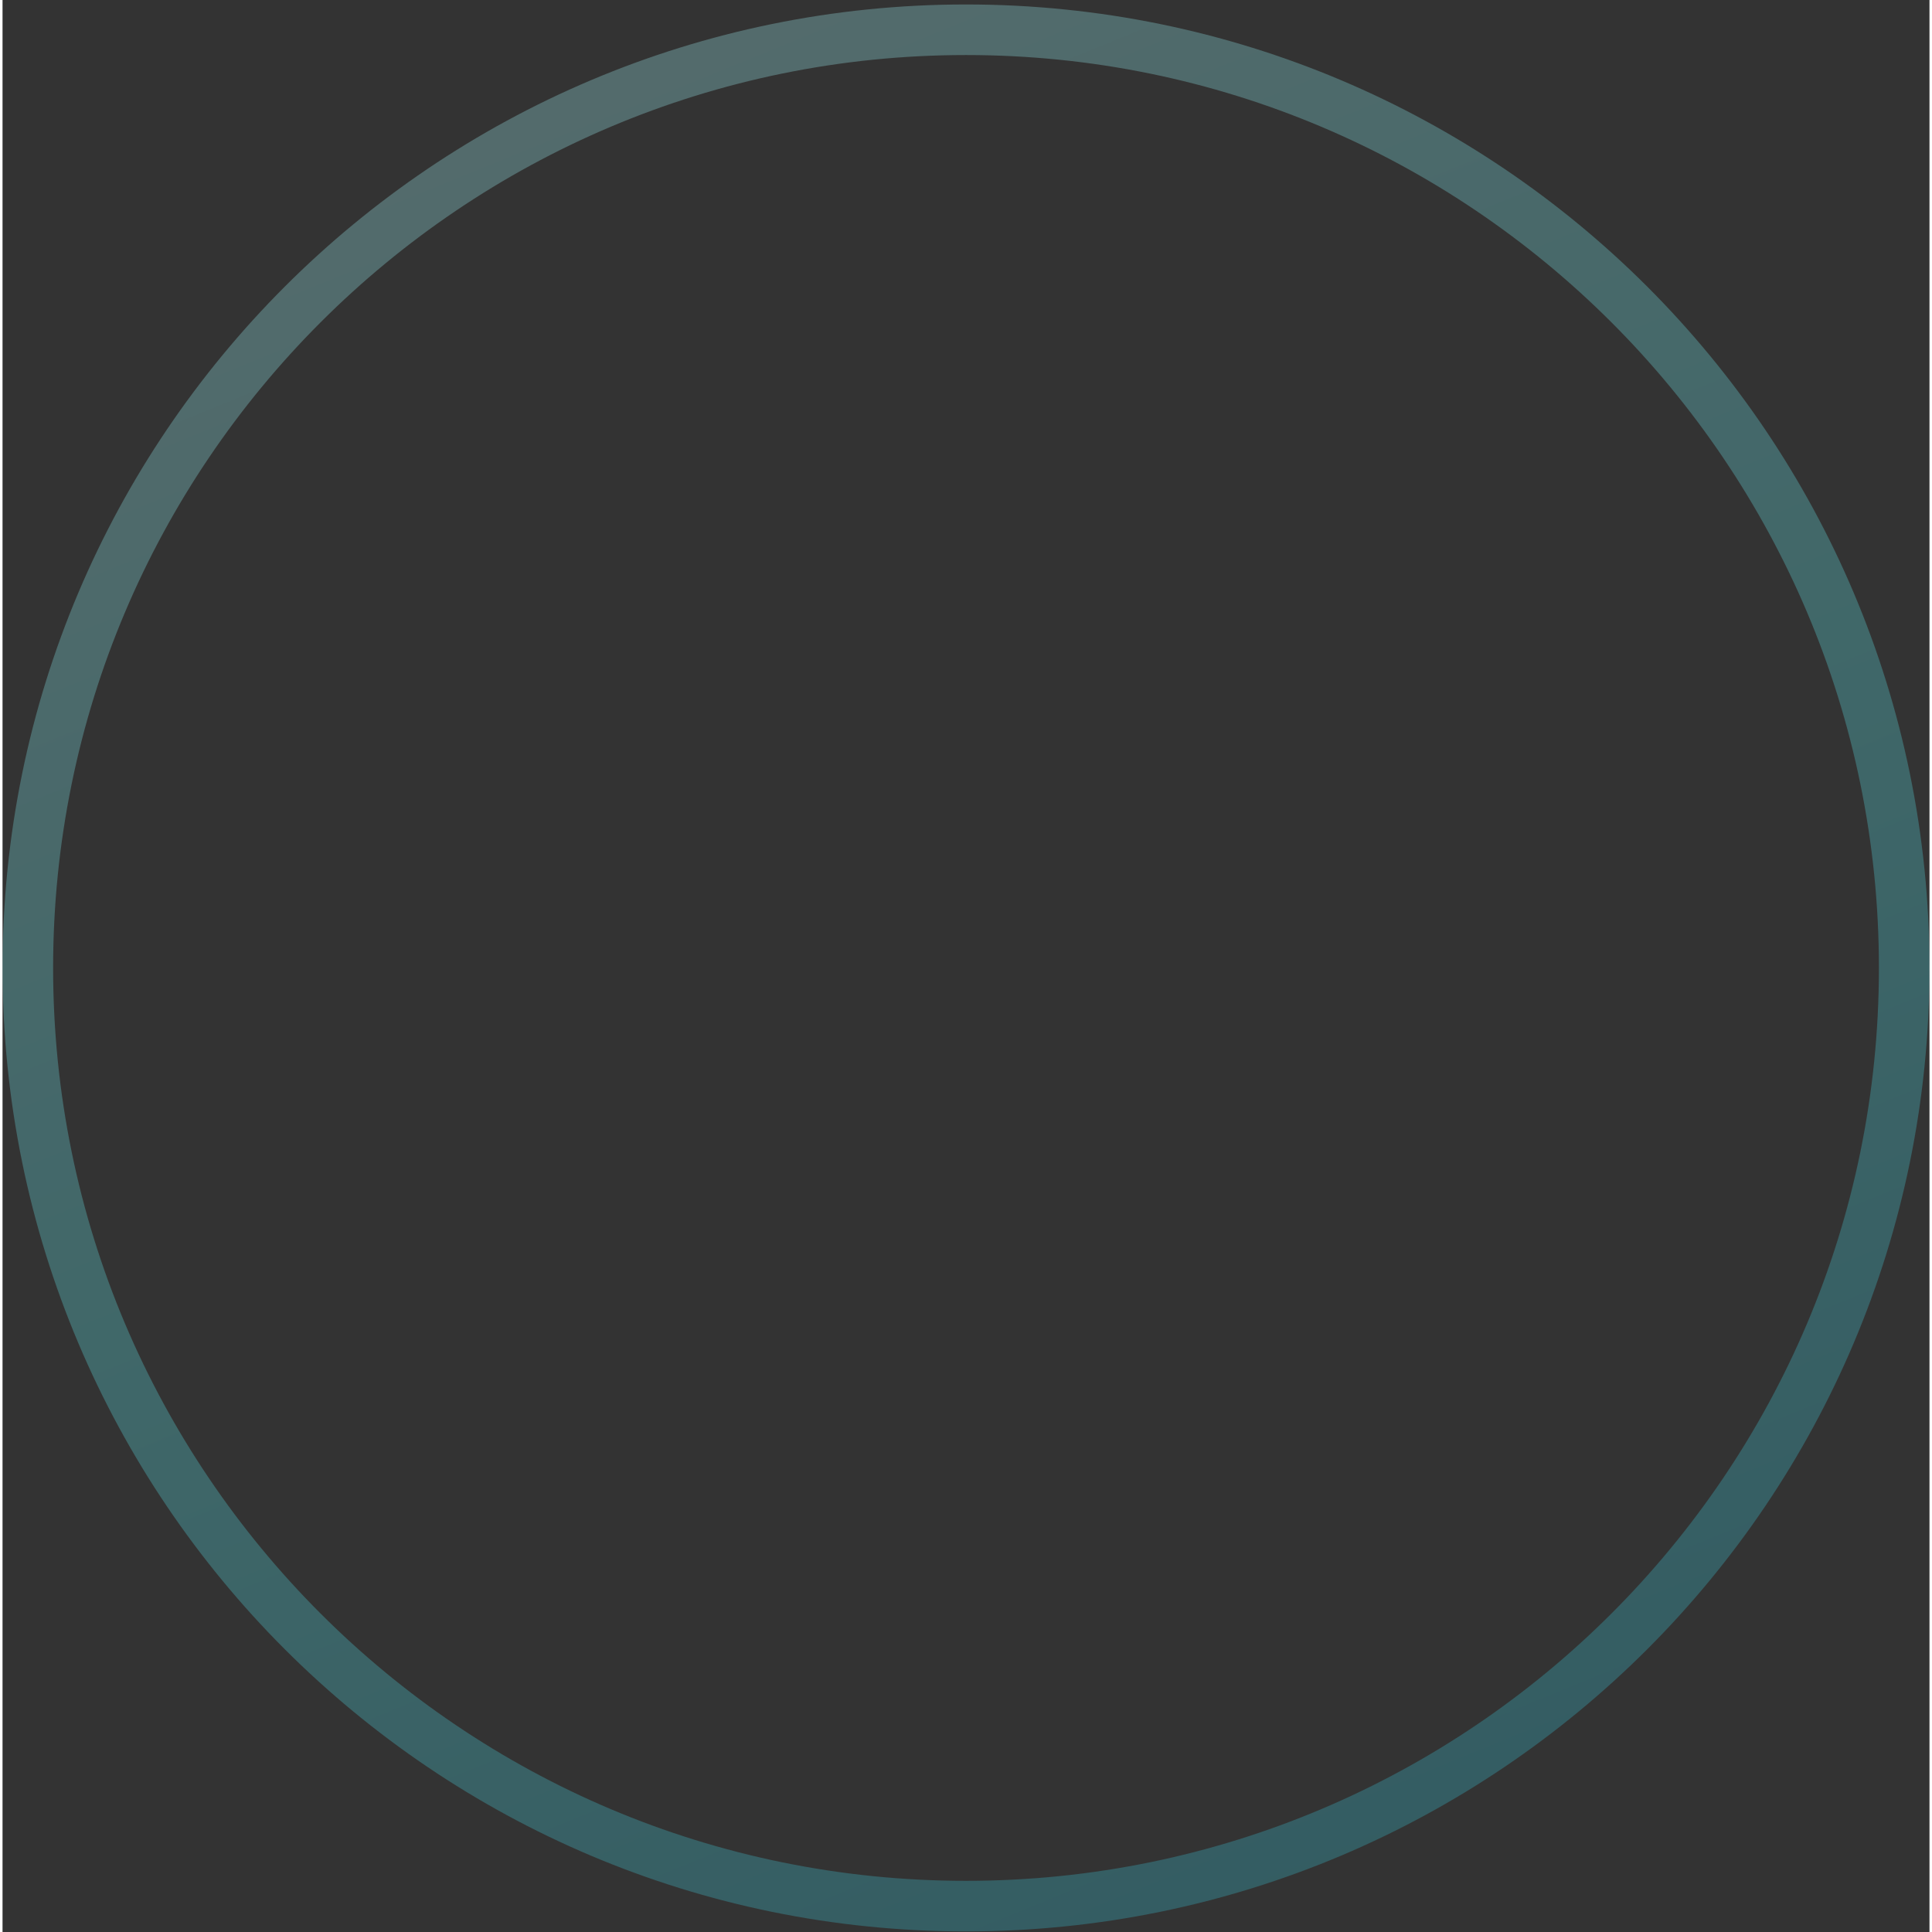 <svg width="190" height="190" viewBox="0 0 381 382" fill="none" xmlns="http://www.w3.org/2000/svg">
<rect x="0" y="0" width="381" height="382" fill="#333333" stroke="none"/>
<path fill-rule="evenodd" clip-rule="evenodd" d="M190.504 371.883C290.192 371.883 371.004 291.07 371.004 191.383C371.004 91.695 290.192 10.883 190.504 10.883C90.817 10.883 10.004 91.695 10.004 191.383C10.004 291.07 90.817 371.883 190.504 371.883ZM190.504 381.883C295.714 381.883 381.004 296.593 381.004 191.383C381.004 86.172 295.714 0.883 190.504 0.883C85.294 0.883 0.004 86.172 0.004 191.383C0.004 296.593 85.294 381.883 190.504 381.883Z" fill="url(#paint0_linear_1_316)" fill-opacity="0.3"/>
<defs>
<linearGradient id="paint0_linear_1_316" x1="254.568" y1="-341.422" x2="507.315" y2="278.31" gradientUnits="userSpaceOnUse">
<stop offset="0.009" stop-color="#DEF9FA"/>
<stop offset="0.172" stop-color="#BEF3F5"/>
<stop offset="0.42" stop-color="#9DEDF0"/>
<stop offset="0.551" stop-color="#7DE7EB"/>
<stop offset="0.715" stop-color="#5CE1E6"/>
<stop offset="1" stop-color="#33BBCF"/>
</linearGradient>
</defs>
</svg>
